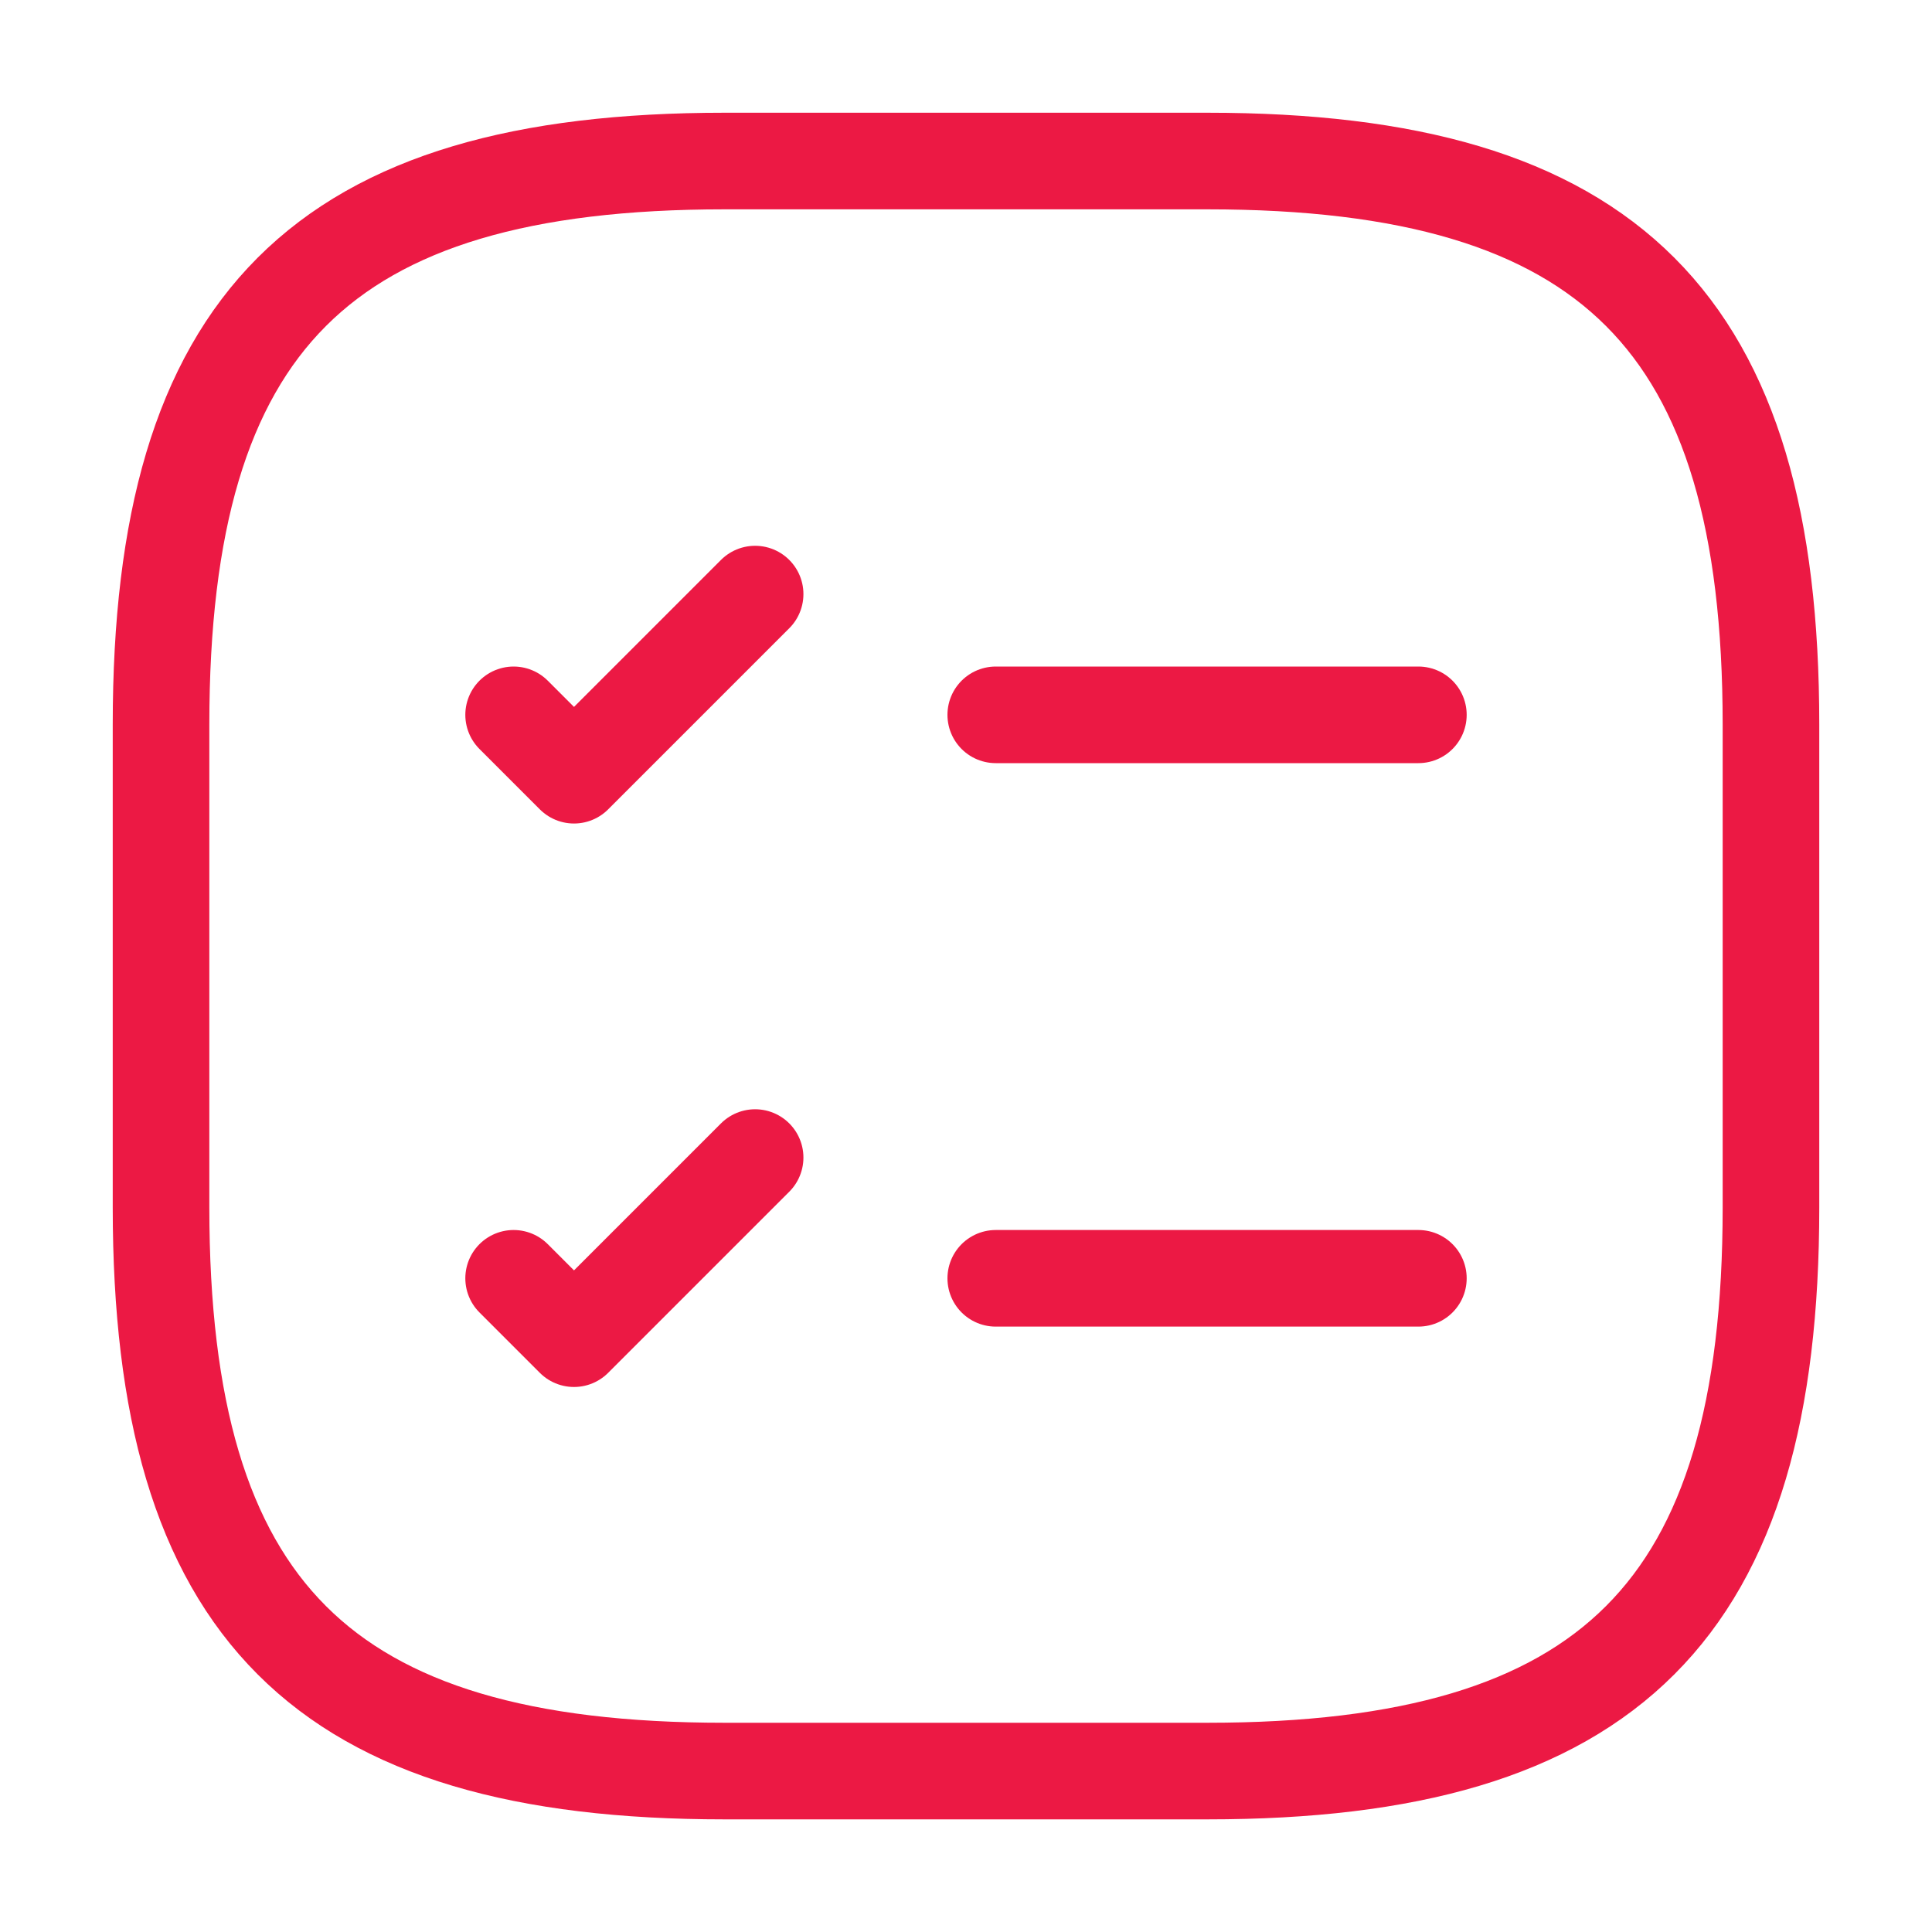 <svg width="20" height="20" viewBox="0 0 20 20" fill="none" xmlns="http://www.w3.org/2000/svg">
<path d="M10.308 7.4H14.683" stroke="#EC1944" stroke-linecap="round" stroke-linejoin="round"/>
<path d="M5.317 7.4L5.942 8.025L7.817 6.15" stroke="#EC1944" stroke-linecap="round" stroke-linejoin="round"/>
<path d="M10.308 13.233H14.683" stroke="#EC1944" stroke-linecap="round" stroke-linejoin="round"/>
<path d="M5.317 13.233L5.942 13.858L7.817 11.983" stroke="#EC1944" stroke-linecap="round" stroke-linejoin="round"/>
<path d="M7.5 18.334H12.5C16.666 18.334 18.333 16.667 18.333 12.5V7.5C18.333 3.334 16.666 1.667 12.5 1.667H7.5C3.333 1.667 1.667 3.334 1.667 7.5V12.5C1.667 16.667 3.333 18.334 7.5 18.334Z" stroke="#EC1944" stroke-linecap="round" stroke-linejoin="round"/>
</svg>
